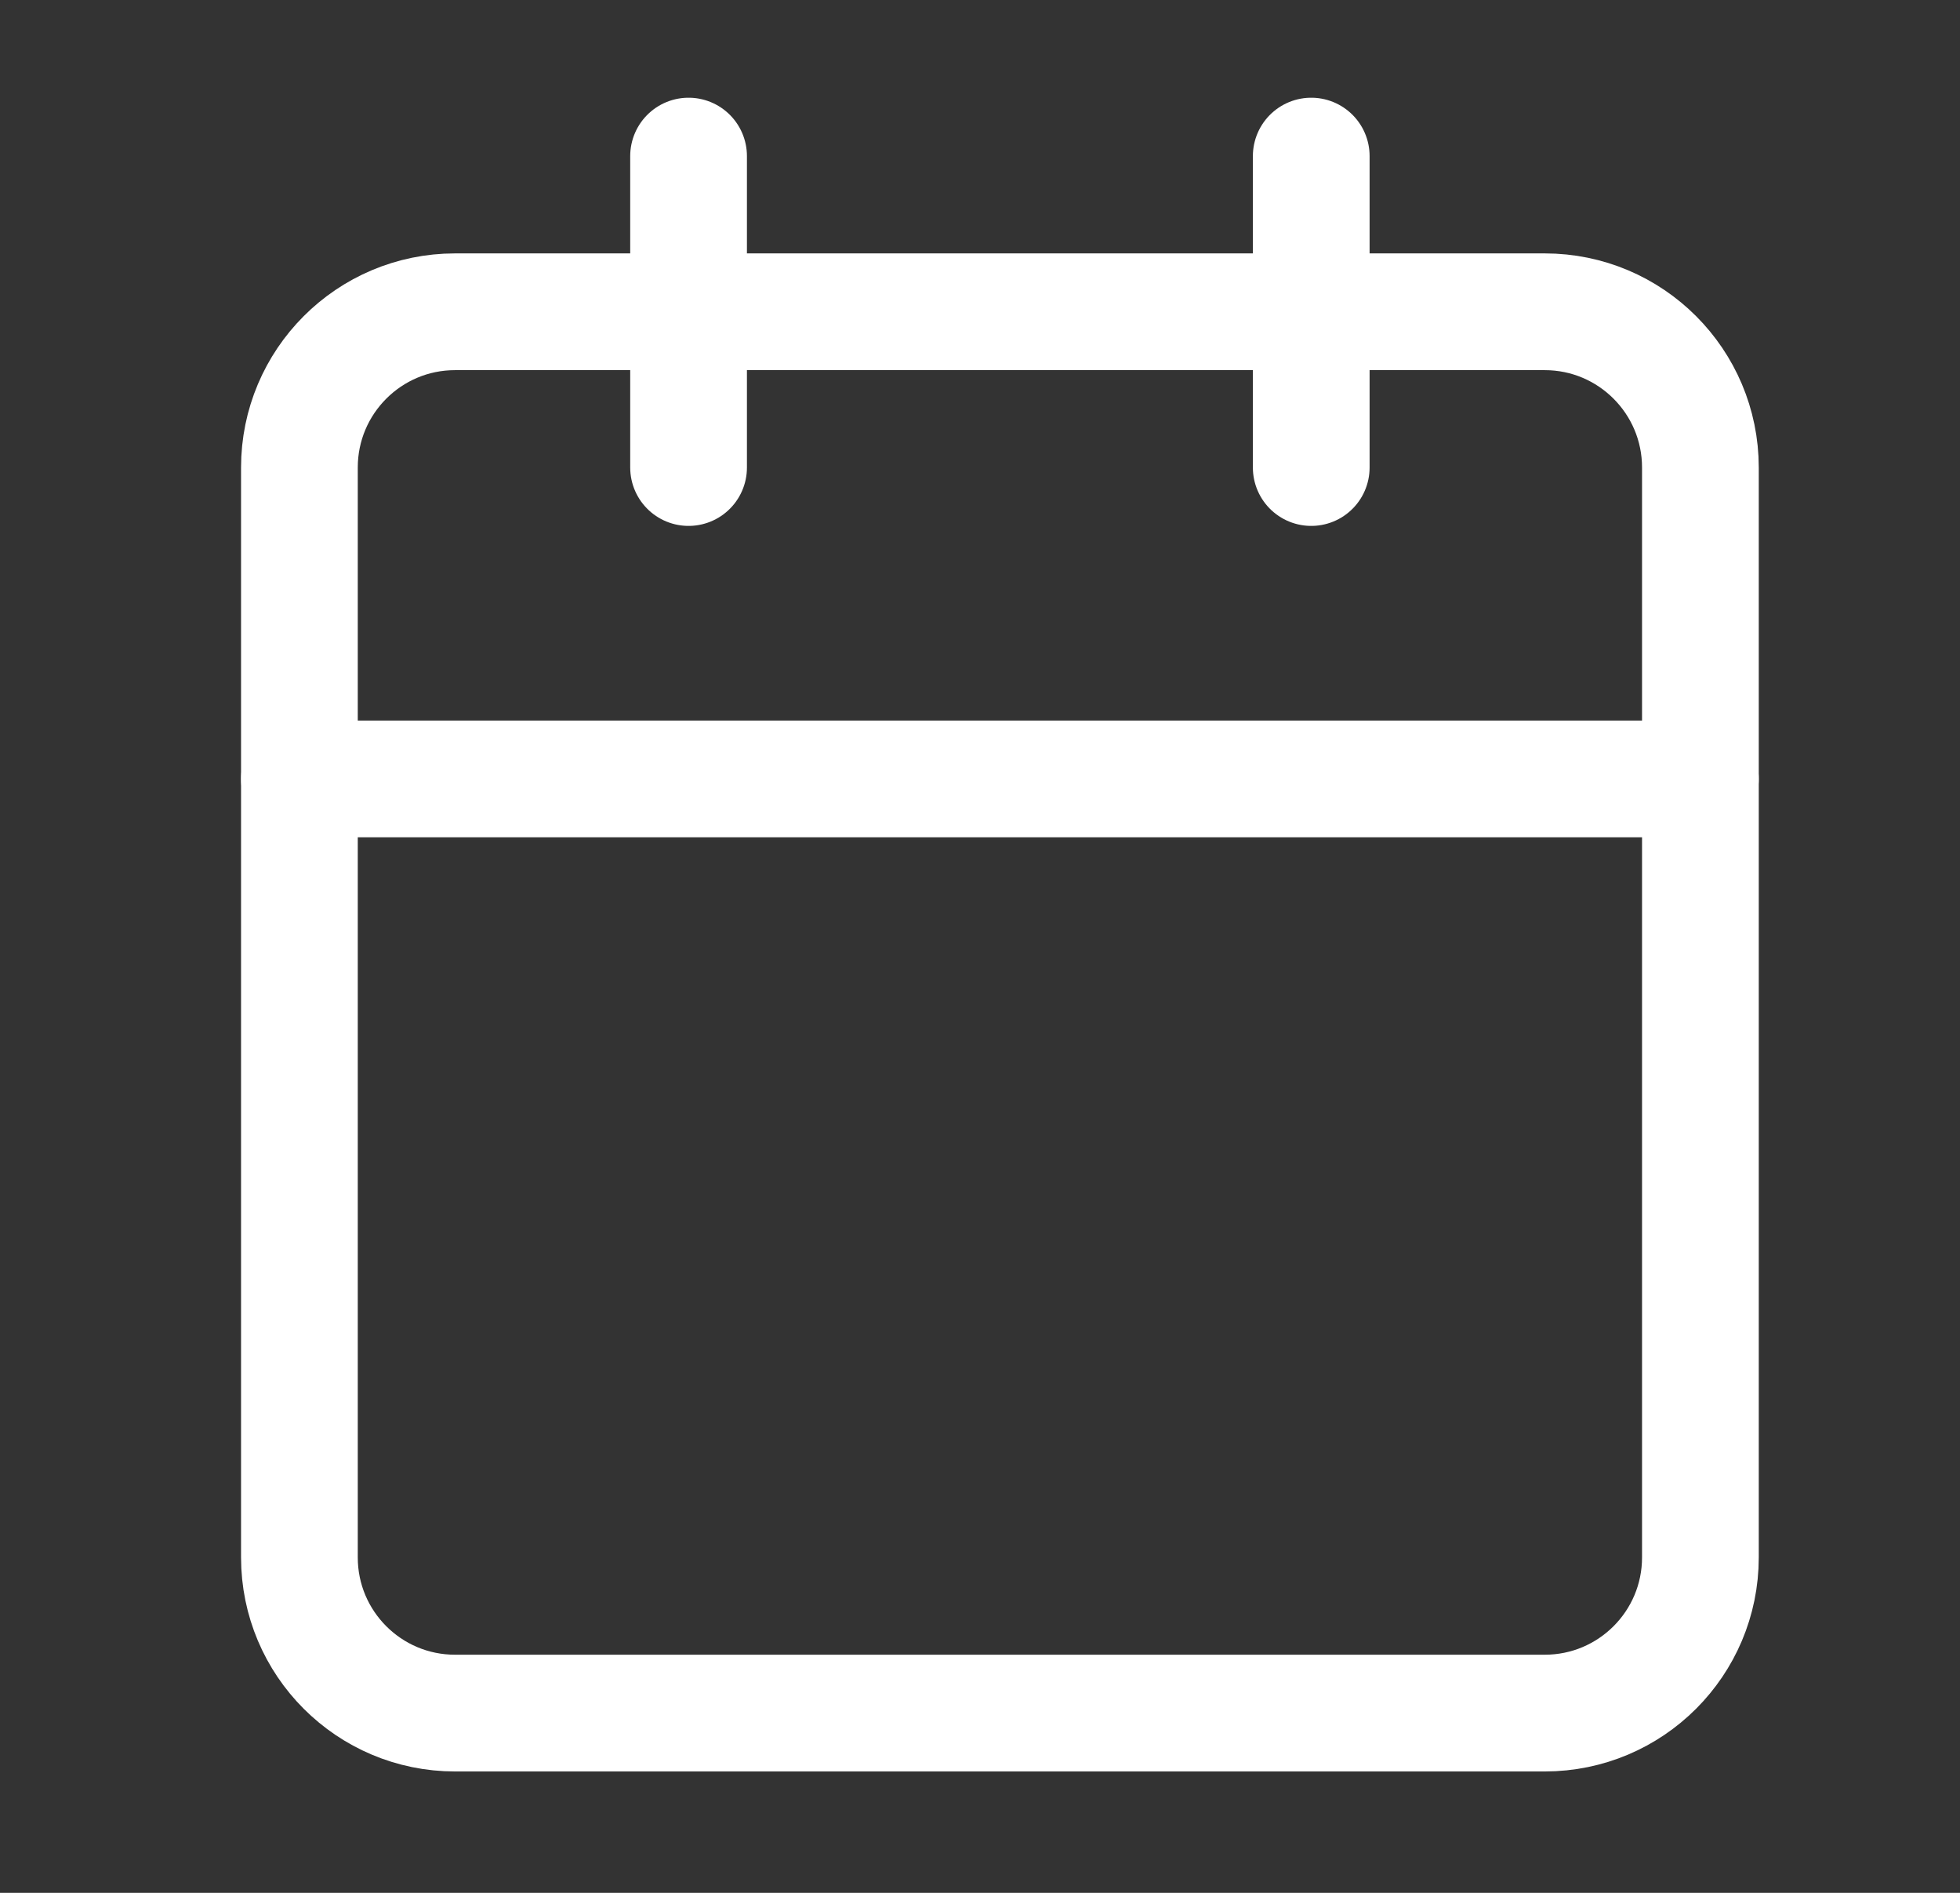 <svg width="29" height="28" viewBox="0 0 29 28" fill="none" xmlns="http://www.w3.org/2000/svg">
<rect x="0" y="0" width="29" height="28" fill="#333333" stroke="none"/>
<g id="calendar">
<path id="Vector" d="M22.856 4.612H6.733C5.461 4.612 4.43 5.644 4.43 6.916V23.038C4.43 24.31 5.461 25.341 6.733 25.341H22.856C24.128 25.341 25.159 24.31 25.159 23.038V6.916C25.159 5.644 24.128 4.612 22.856 4.612Z" stroke="white" stroke-width="1.727" stroke-linecap="round" stroke-linejoin="round"/>
<path id="Vector_2" d="M19.401 2.309V6.916" stroke="white" stroke-width="1.727" stroke-linecap="round" stroke-linejoin="round"/>
<path id="Vector_3" d="M10.188 2.309V6.916" stroke="white" stroke-width="1.727" stroke-linecap="round" stroke-linejoin="round"/>
<path id="Vector_4" d="M4.43 11.522H25.159" stroke="white" stroke-width="1.727" stroke-linecap="round" stroke-linejoin="round"/>
</g>
</svg>

